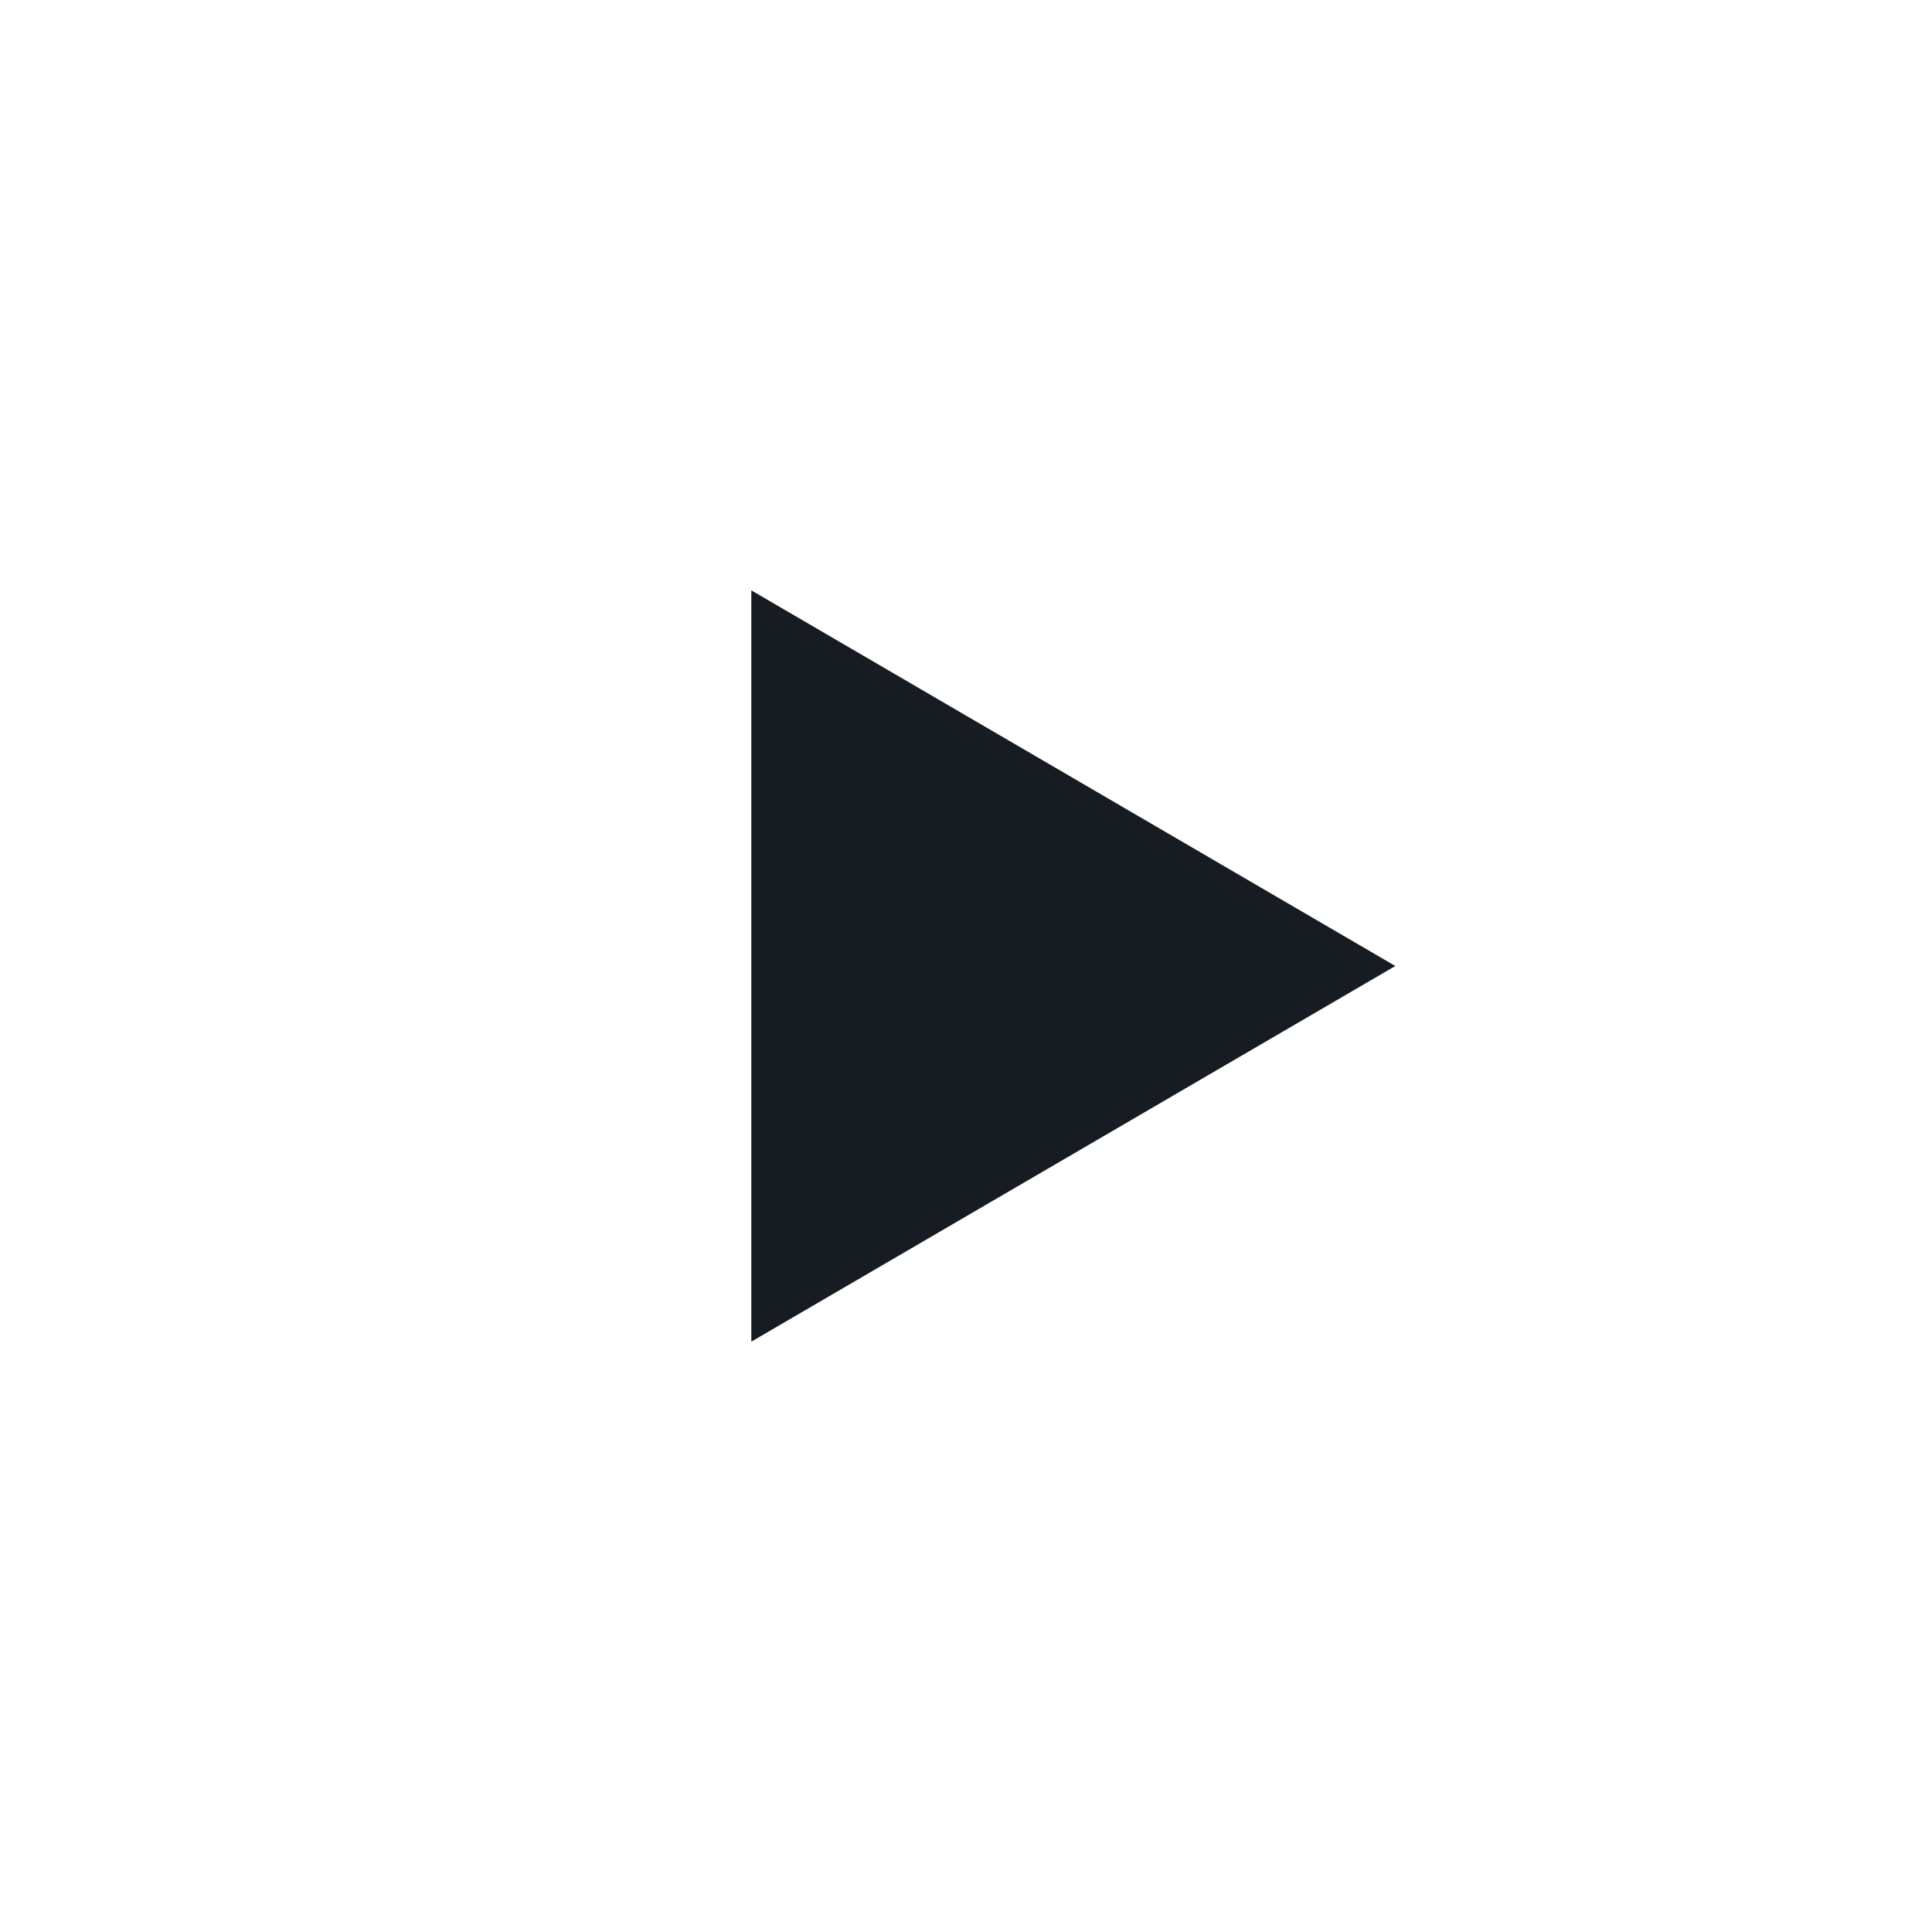 <svg width="32" height="32" viewBox="0 0 32 32" fill="none" xmlns="http://www.w3.org/2000/svg">
<g filter="url(#filter0_b_9357_86126)">
<rect width="32" height="32" rx="16" fill="white"/>
<path d="M23.111 16L12.444 22.222L12.444 9.778L23.111 16Z" fill="#171C22"/>
</g>
<defs>
<filter id="filter0_b_9357_86126" x="-4" y="-4" width="40" height="40" filterUnits="userSpaceOnUse" color-interpolation-filters="sRGB">
<feFlood flood-opacity="0" result="BackgroundImageFix"/>
<feGaussianBlur in="BackgroundImageFix" stdDeviation="2"/>
<feComposite in2="SourceAlpha" operator="in" result="effect1_backgroundBlur_9357_86126"/>
<feBlend mode="normal" in="SourceGraphic" in2="effect1_backgroundBlur_9357_86126" result="shape"/>
</filter>
</defs>
</svg>

